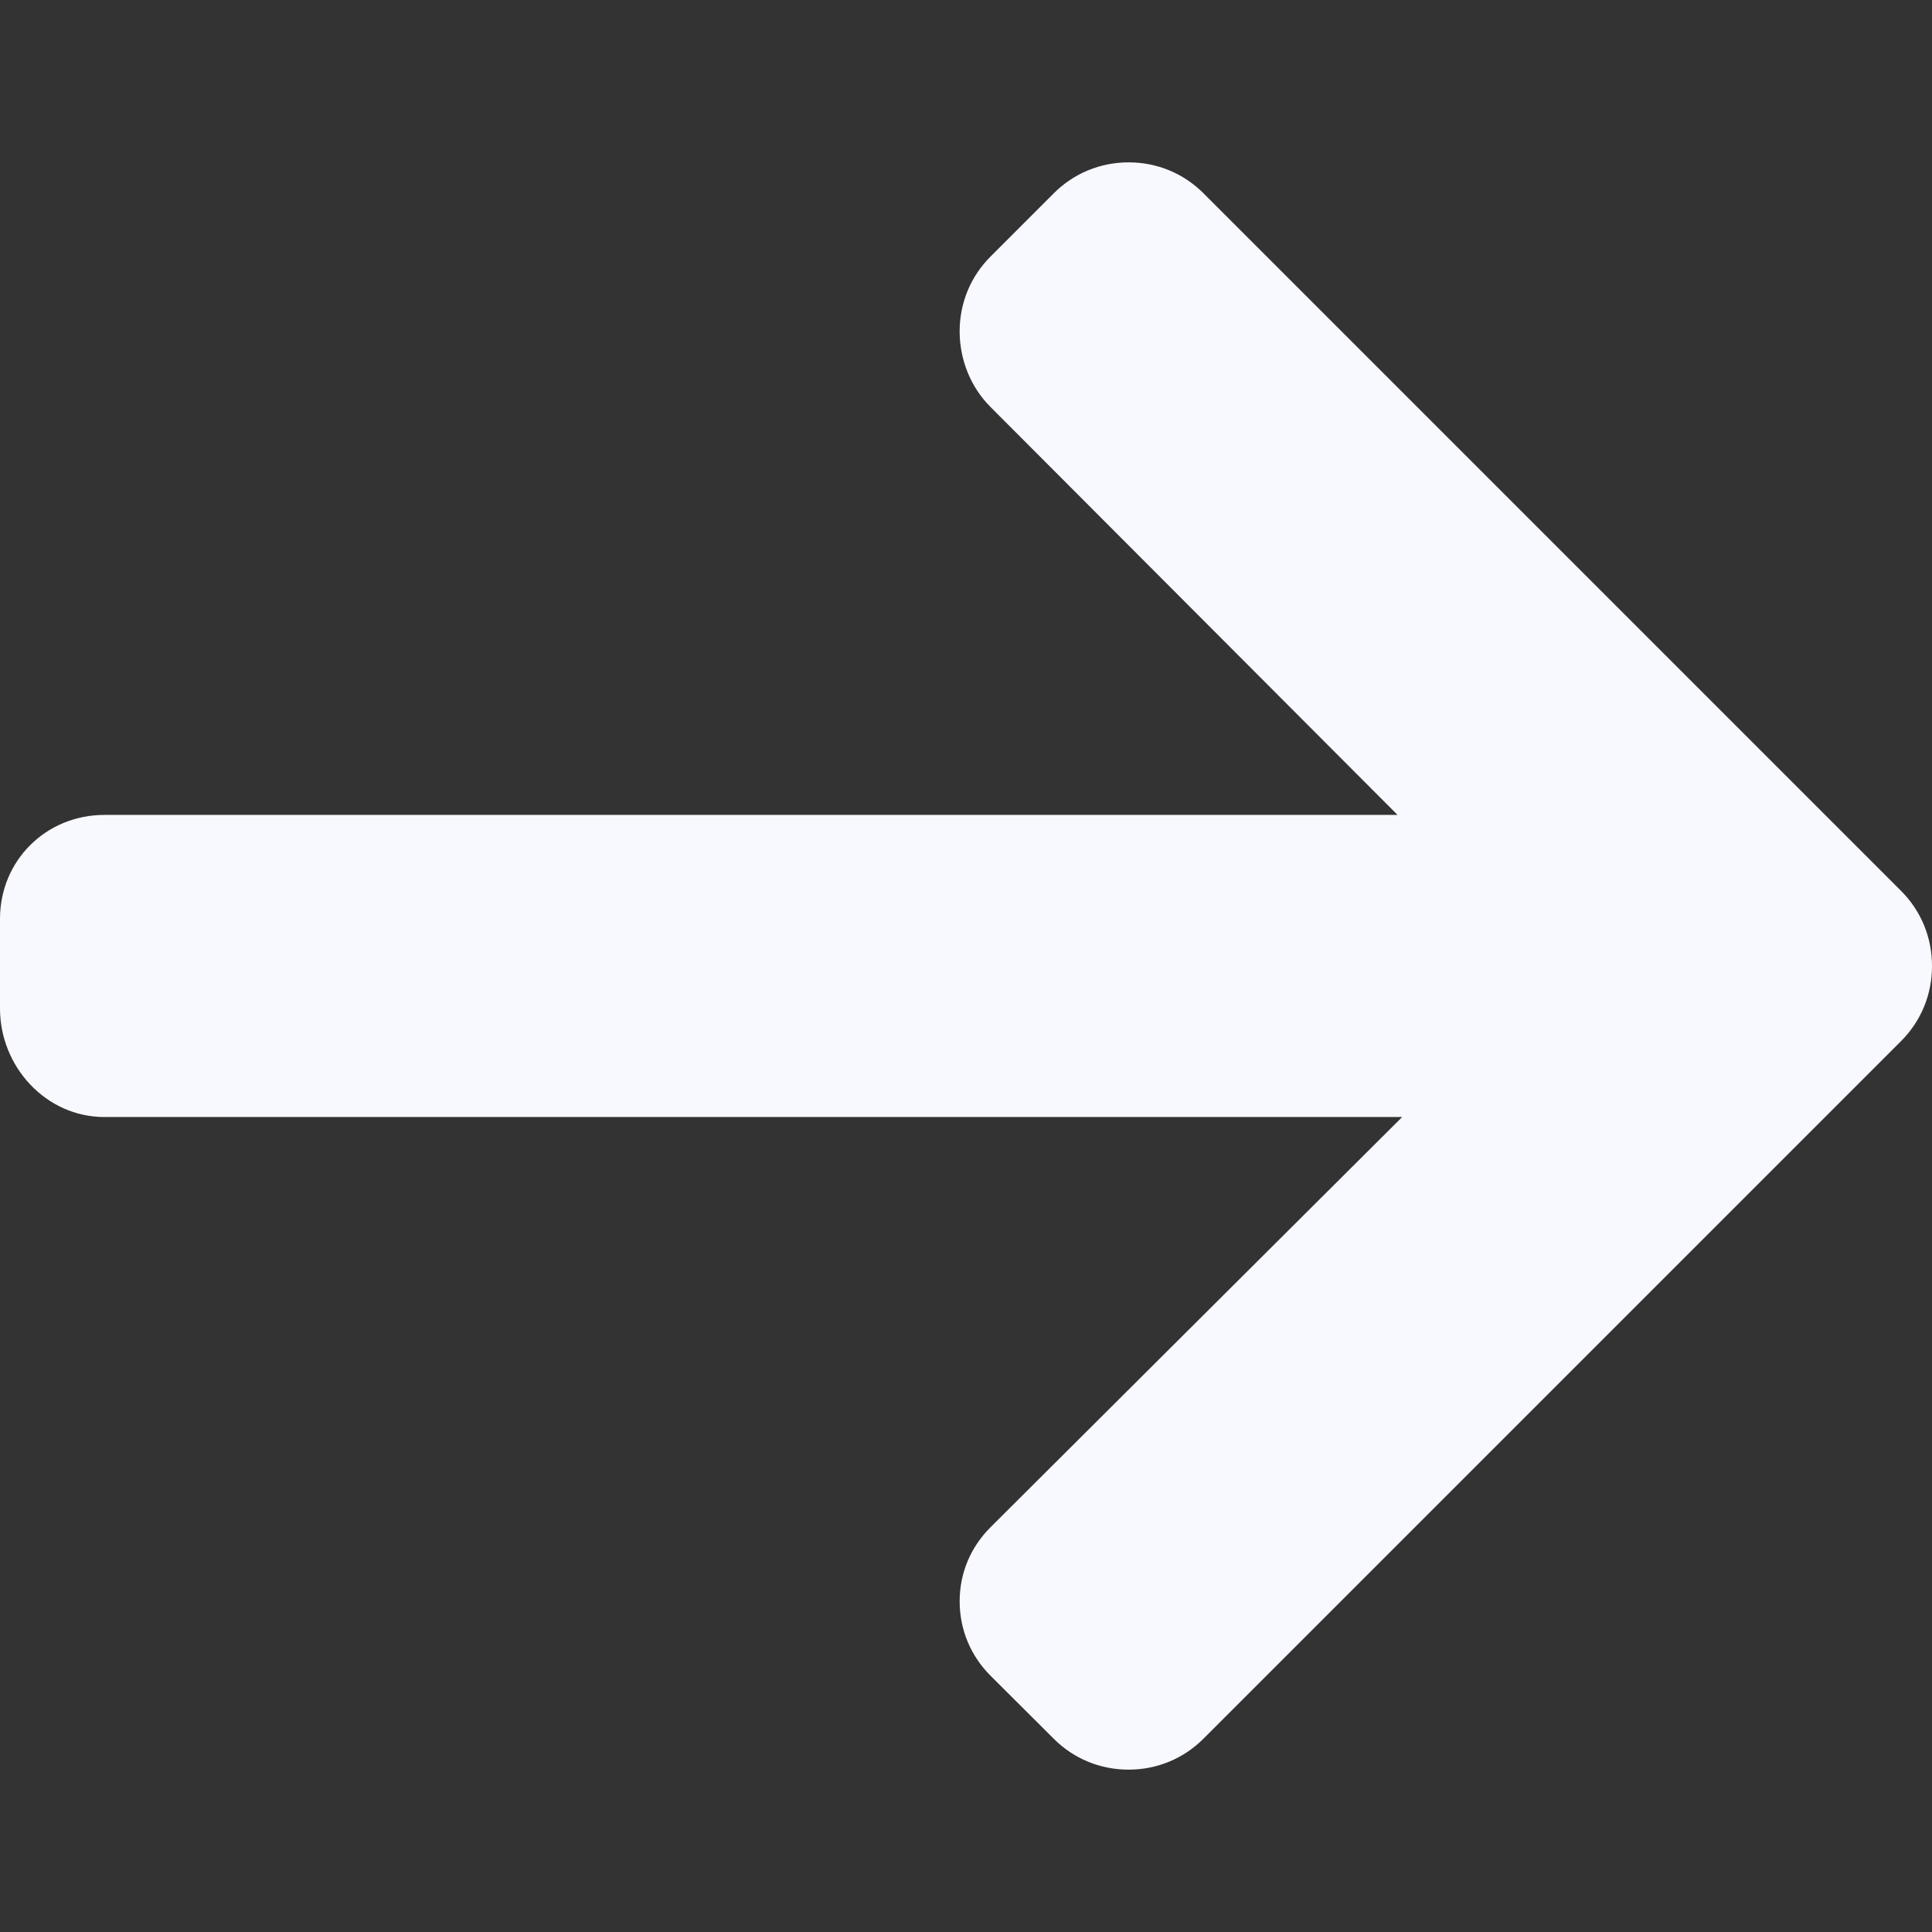 <svg style="fill:#f8f8ff" enable-background="new 0 0 492.004 492.004" viewBox="0 0 492.004 492.004" xmlns="http://www.w3.org/2000/svg"><rect x="0" y="0" width="492.004" height="492.004" fill="#333333" stroke="none"/><path d="m484.14 226.886-177.68-177.684c-5.072-5.072-11.832-7.856-19.04-7.856-7.216 0-13.972 2.788-19.044 7.856l-16.132 16.136c-5.068 5.064-7.86 11.828-7.86 19.04 0 7.208 2.792 14.2 7.86 19.264l103.656 103.884h-329.32c-14.848 0-26.58 11.624-26.58 26.476v22.812c0 14.852 11.732 27.648 26.58 27.648h330.496l-104.828 104.464c-5.068 5.072-7.86 11.652-7.86 18.864 0 7.204 2.792 13.88 7.86 18.948l16.132 16.084c5.072 5.072 11.828 7.836 19.044 7.836 7.208 0 13.968-2.8 19.04-7.872l177.68-177.68c5.084-5.088 7.88-11.88 7.86-19.1.016-7.244-2.776-14.04-7.864-19.12z"/></svg>